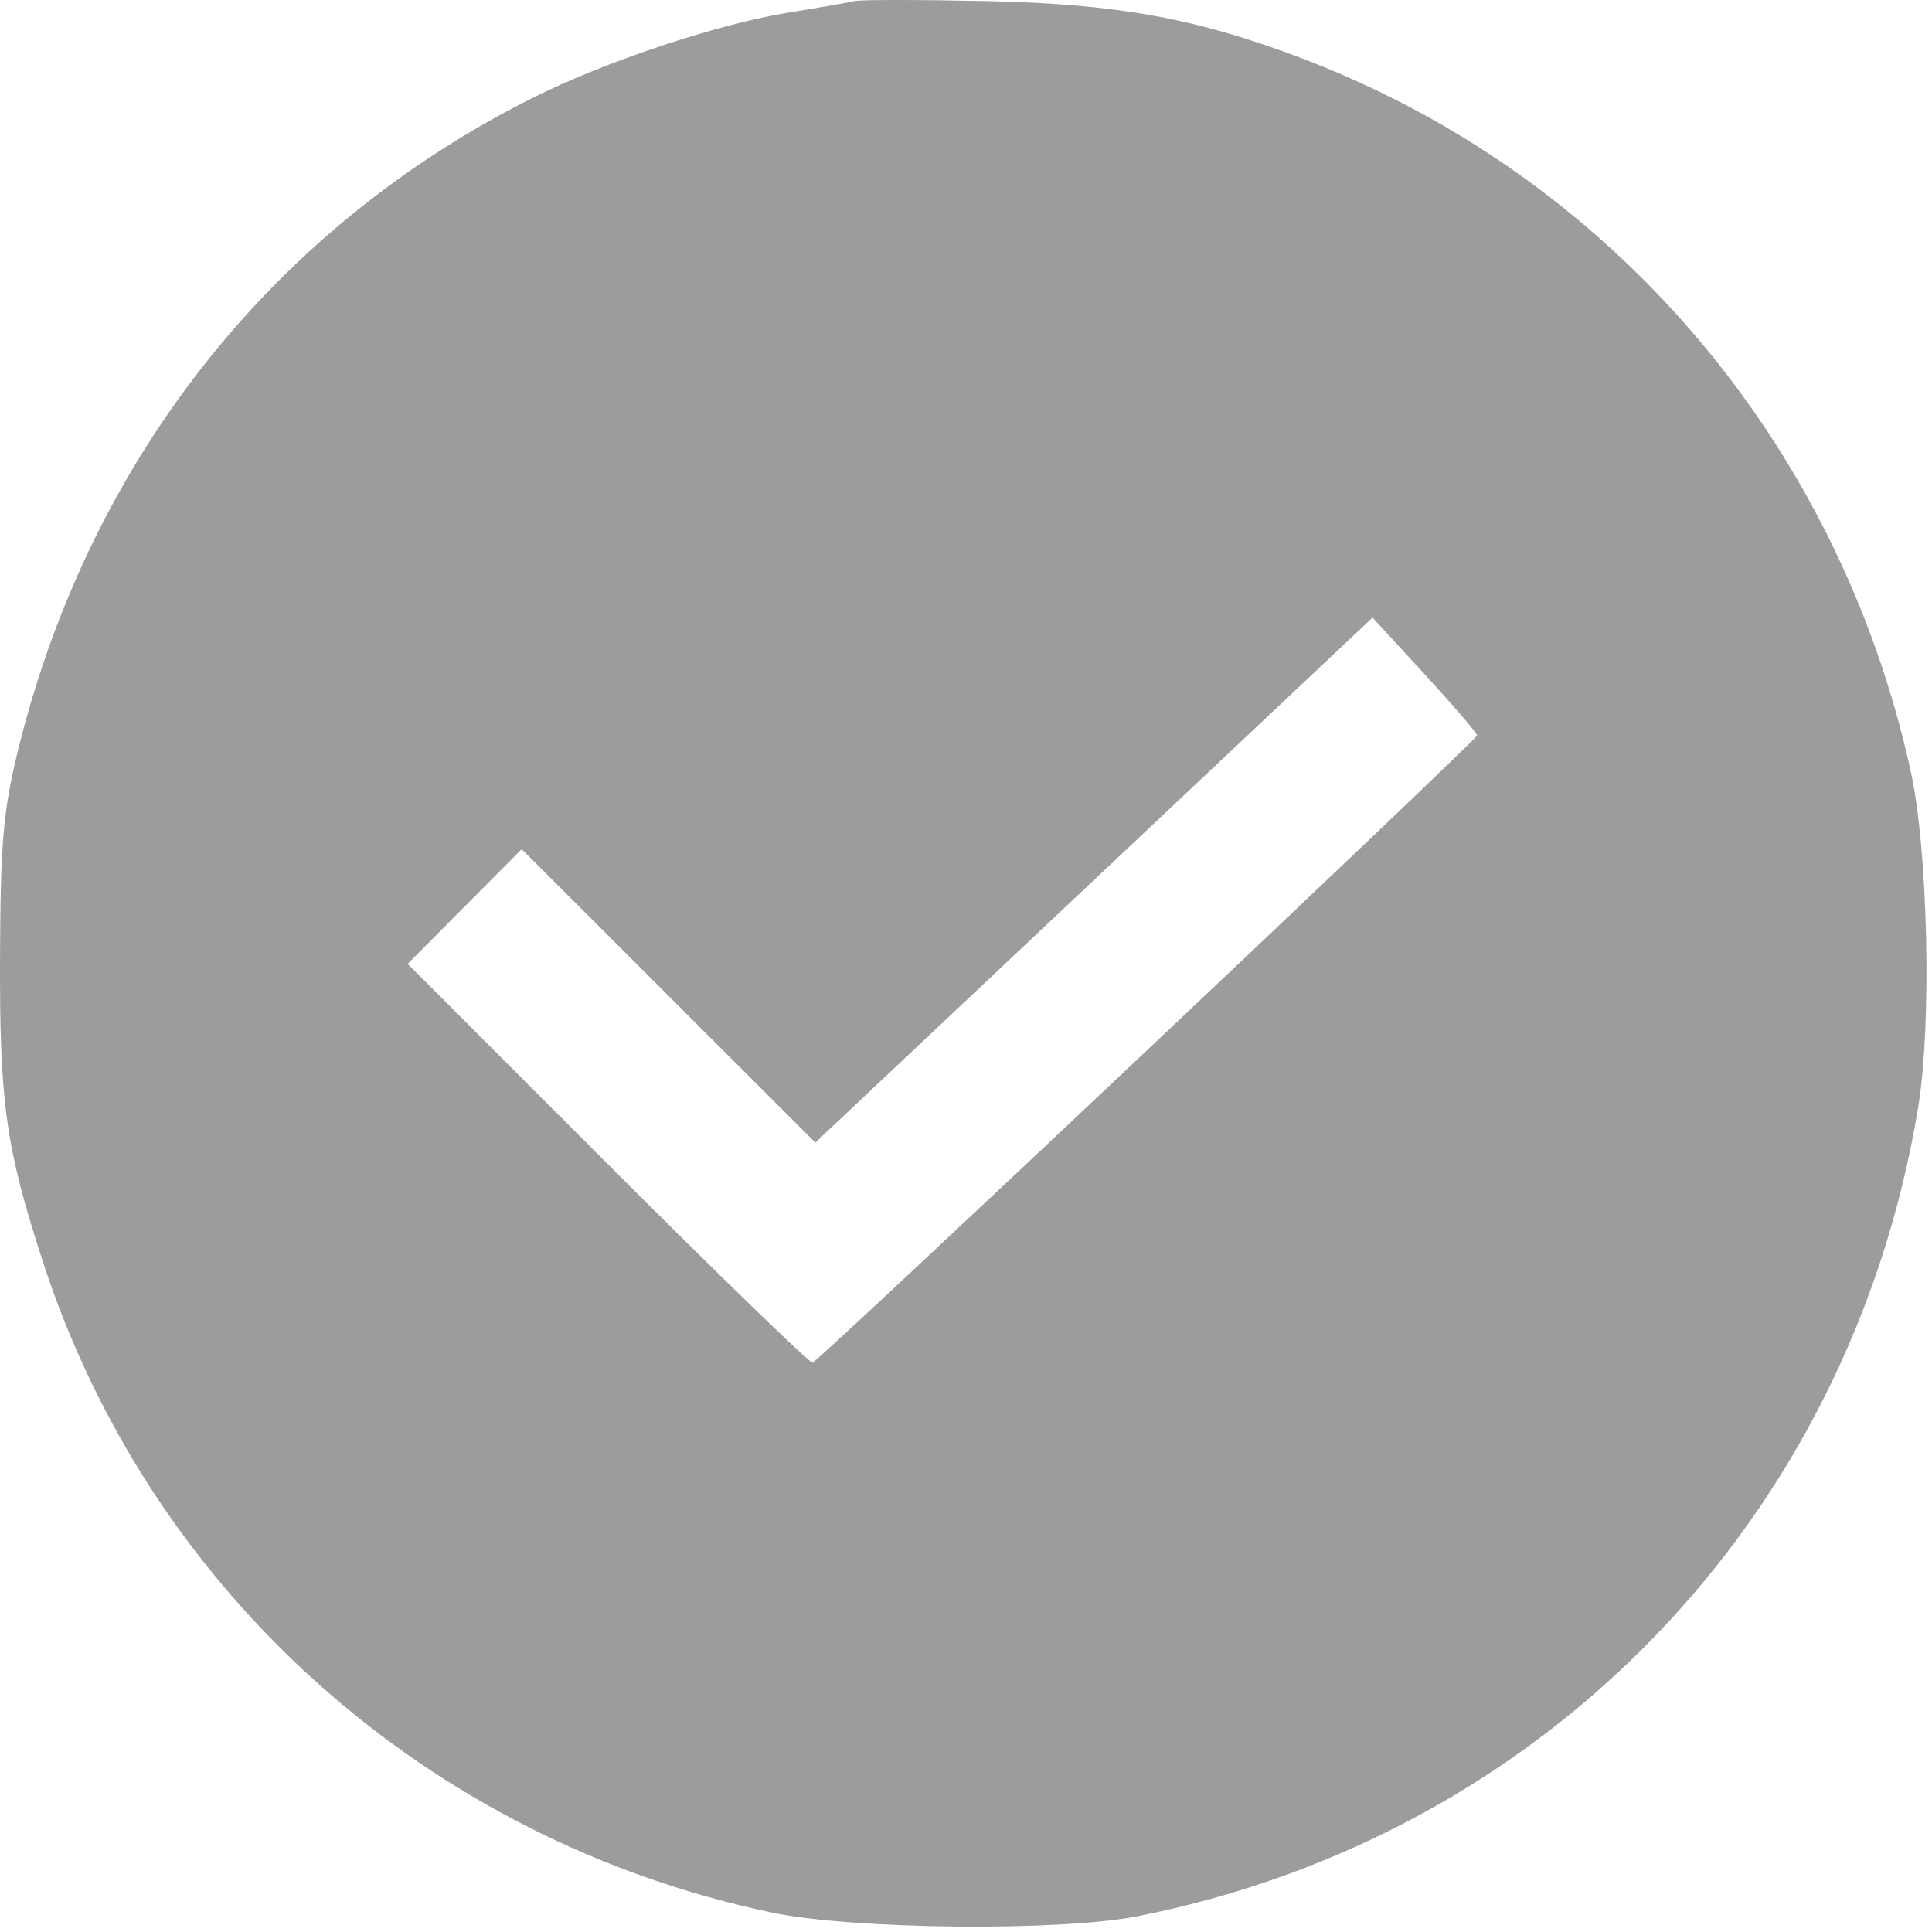 <svg width="270" height="270" viewBox="0 0 270 270" fill="none" xmlns="http://www.w3.org/2000/svg">
<path fill-rule="evenodd" clip-rule="evenodd" d="M119.439 0.146C118.614 0.344 114.564 1.05 110.439 1.715C100.328 3.344 84.62 8.569 74.363 13.715C37.683 32.116 11.924 65.096 2.226 106.075C0.442 113.612 0.058 118.382 0.004 133.686C-0.068 154.159 0.793 160.304 5.972 176.262C20.998 222.564 59.793 257.201 107.939 267.298C119.167 269.653 148.116 269.941 158.939 267.804C215.88 256.566 258.629 212.261 268.073 154.698C269.988 143.022 269.447 118.816 267.024 107.771C256.905 61.654 224.918 24.328 181.51 7.989C166.969 2.515 156.016 0.545 137.939 0.154C128.589 -0.048 120.264 -0.052 119.439 0.146ZM206.425 102.774C206.439 103.378 114.693 189.985 113.559 190.438C113.213 190.576 100.338 178.092 84.949 162.696L56.969 134.703L64.938 126.687L72.907 118.671L93.425 139.172L113.944 159.673L152.879 122.991L191.815 86.309L199.113 94.248C203.127 98.614 206.418 102.451 206.425 102.774Z" fill="black" fill-opacity="0.39"/>
</svg>
